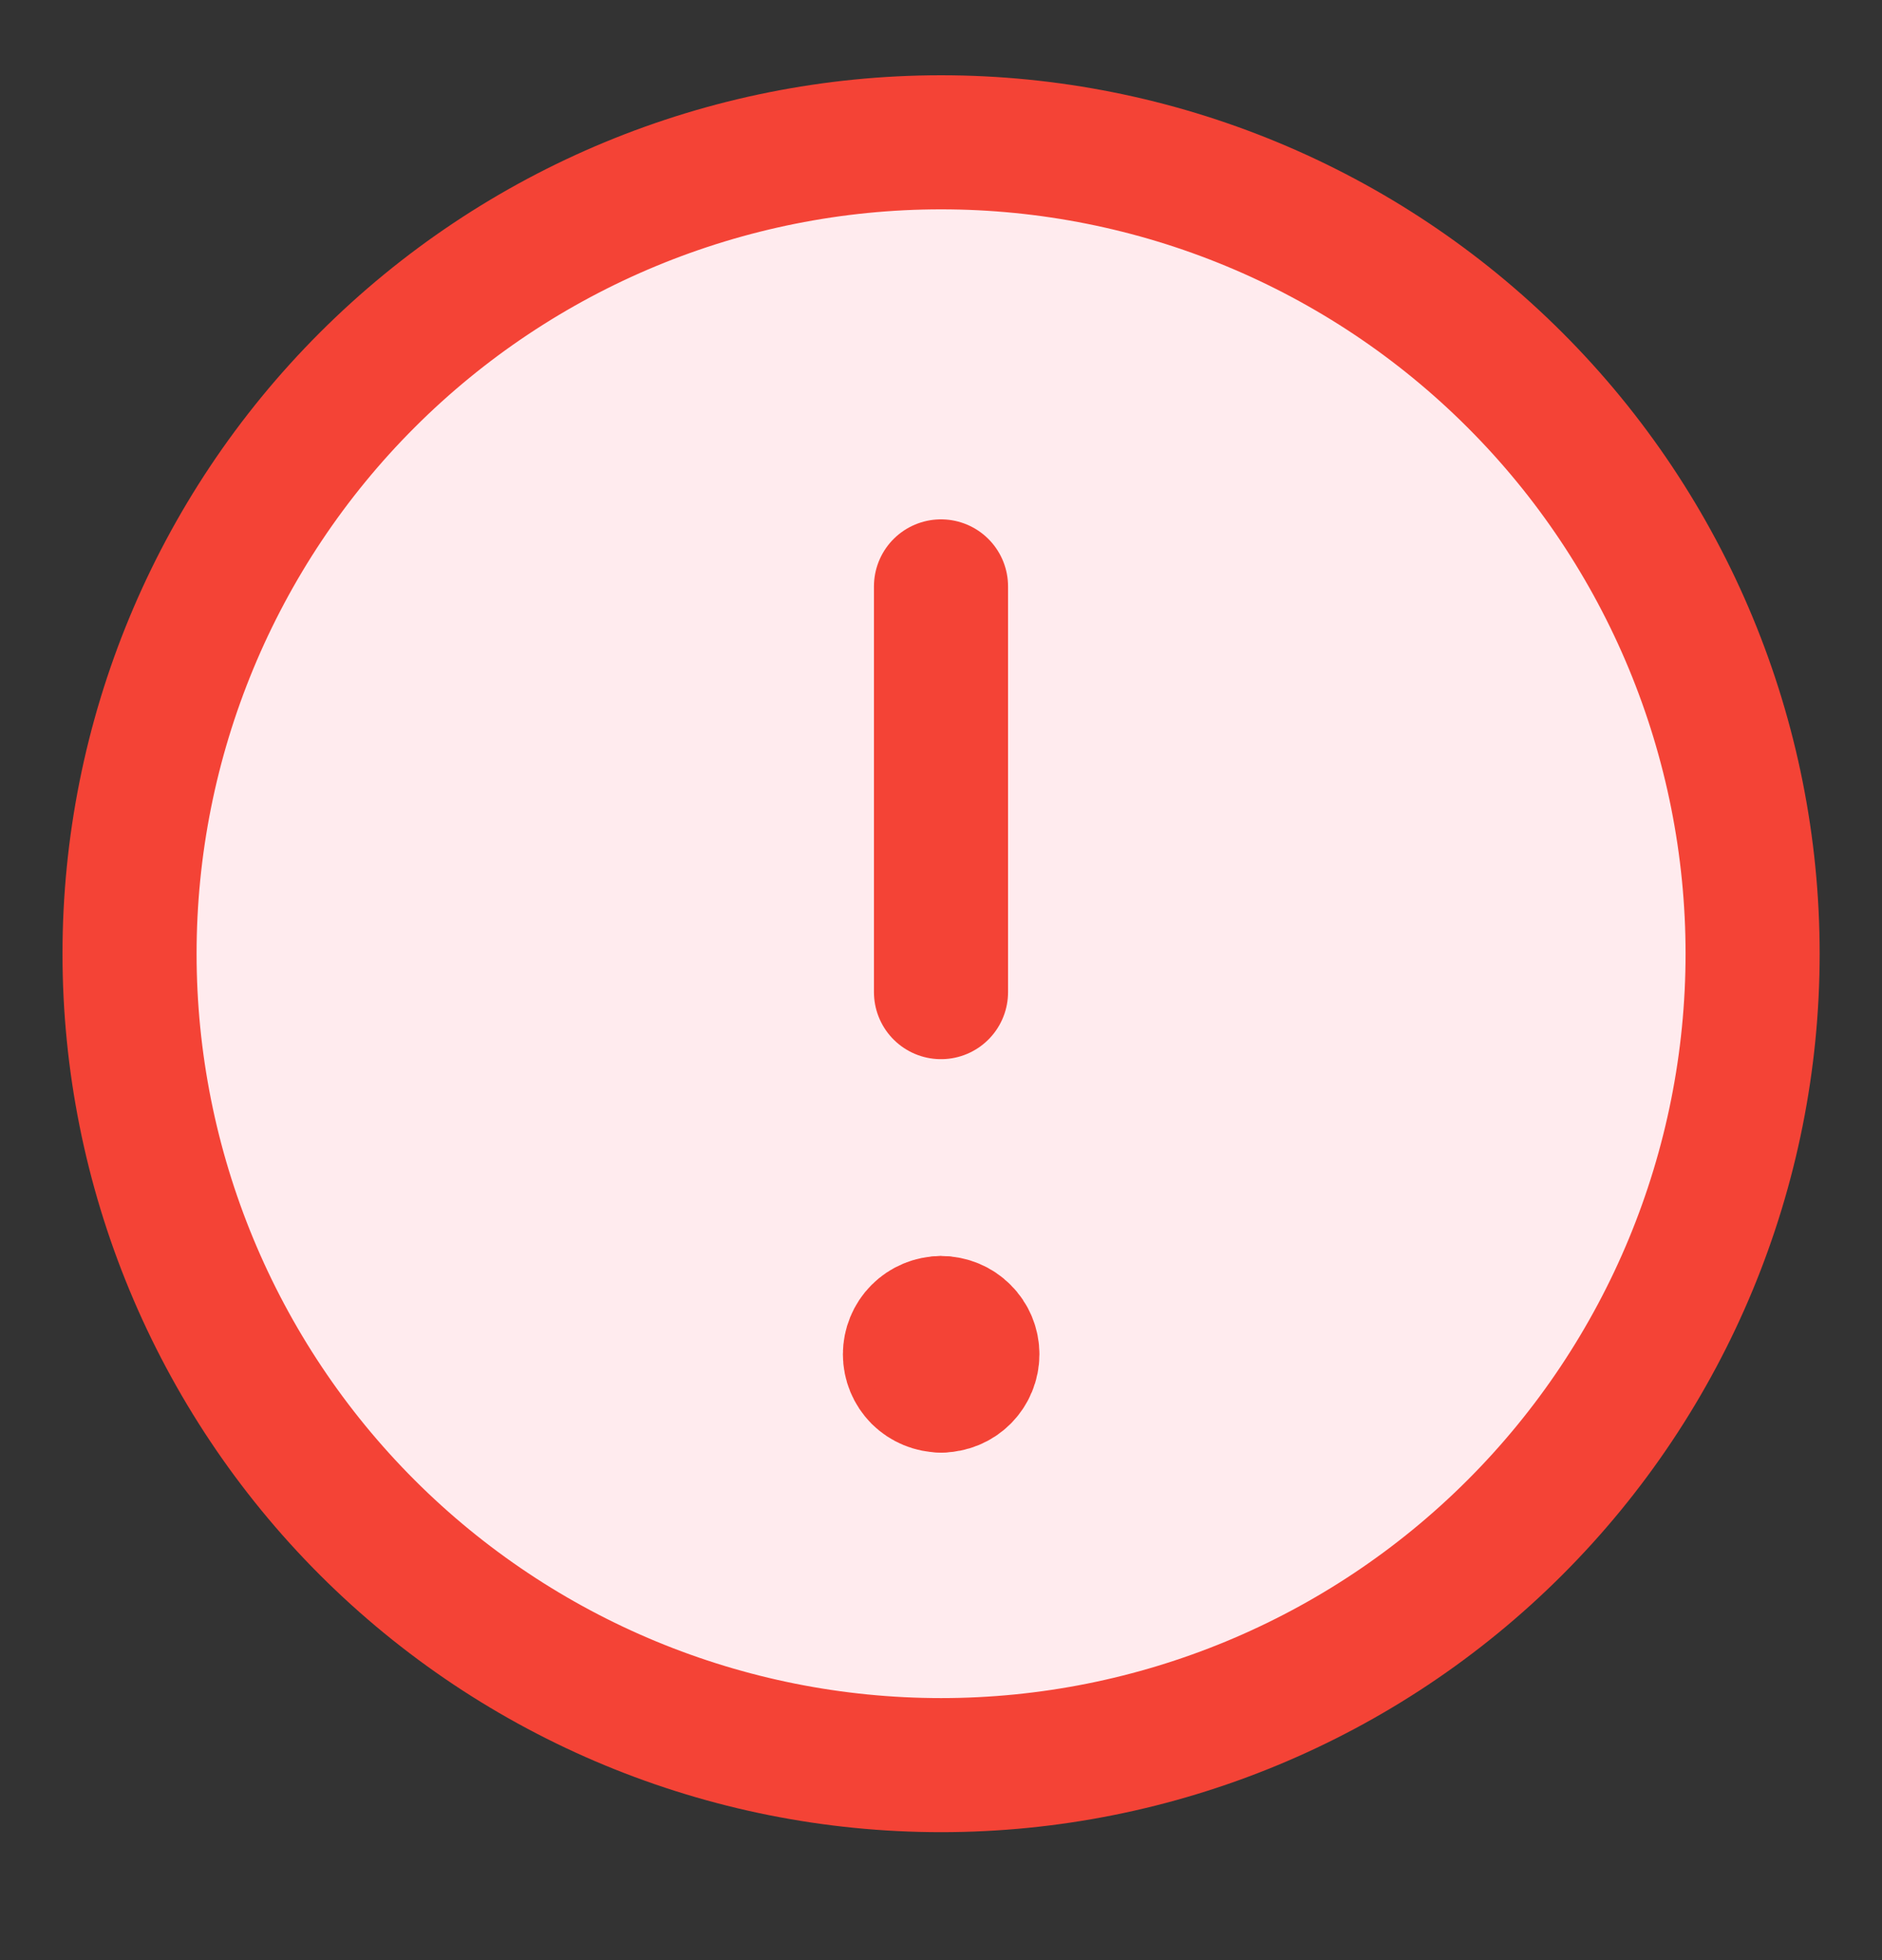 <svg width="24" height="25" viewBox="0 0 24 25" fill="none" xmlns="http://www.w3.org/2000/svg">
<rect x="0" y="0" width="24" height="25" fill="#333333" stroke="none"/>
<g clip-path="url(#clip0_2009_10988)">
<path d="M12.001 22.513C14.746 22.513 17.378 21.423 19.319 19.482C21.26 17.541 22.35 14.909 22.35 12.164C22.35 9.42 21.26 6.787 19.319 4.847C17.378 2.906 14.746 1.815 12.001 1.815C9.257 1.815 6.624 2.906 4.683 4.847C2.743 6.787 1.652 9.42 1.652 12.164C1.652 14.909 2.743 17.541 4.683 19.482C6.624 21.423 9.257 22.513 12.001 22.513Z" fill="#FFEBEE"/>
<path d="M12.001 22.513C14.746 22.513 17.378 21.423 19.319 19.482C21.26 17.541 22.35 14.909 22.35 12.164C22.35 9.42 21.26 6.787 19.319 4.847C17.378 2.906 14.746 1.815 12.001 1.815C9.257 1.815 6.624 2.906 4.683 4.847C2.743 6.787 1.652 9.42 1.652 12.164C1.652 14.909 2.743 17.541 4.683 19.482C6.624 21.423 9.257 22.513 12.001 22.513Z" stroke="#F44336" stroke-width="1.71" stroke-linecap="round" stroke-linejoin="round"/>
<path d="M12 7.479V12.654" stroke="#F44336" stroke-width="1.71" stroke-linecap="round" stroke-linejoin="round"/>
<path d="M12.002 17.671C11.896 17.671 11.795 17.629 11.72 17.555C11.646 17.48 11.604 17.379 11.604 17.273C11.604 17.168 11.646 17.066 11.72 16.992C11.795 16.917 11.896 16.875 12.002 16.875" stroke="#F44336" stroke-width="1.71" stroke-linecap="round" stroke-linejoin="round"/>
<path d="M12.002 17.671C12.107 17.671 12.209 17.629 12.283 17.555C12.358 17.48 12.4 17.379 12.4 17.273C12.4 17.168 12.358 17.066 12.283 16.992C12.209 16.917 12.107 16.875 12.002 16.875" stroke="#F44336" stroke-width="1.71" stroke-linecap="round" stroke-linejoin="round"/>
</g>
<defs>
<clipPath id="clip0_2009_10988">
<rect width="24" height="24" fill="white" transform="translate(0 0.164)"/>
</clipPath>
</defs>
</svg>
